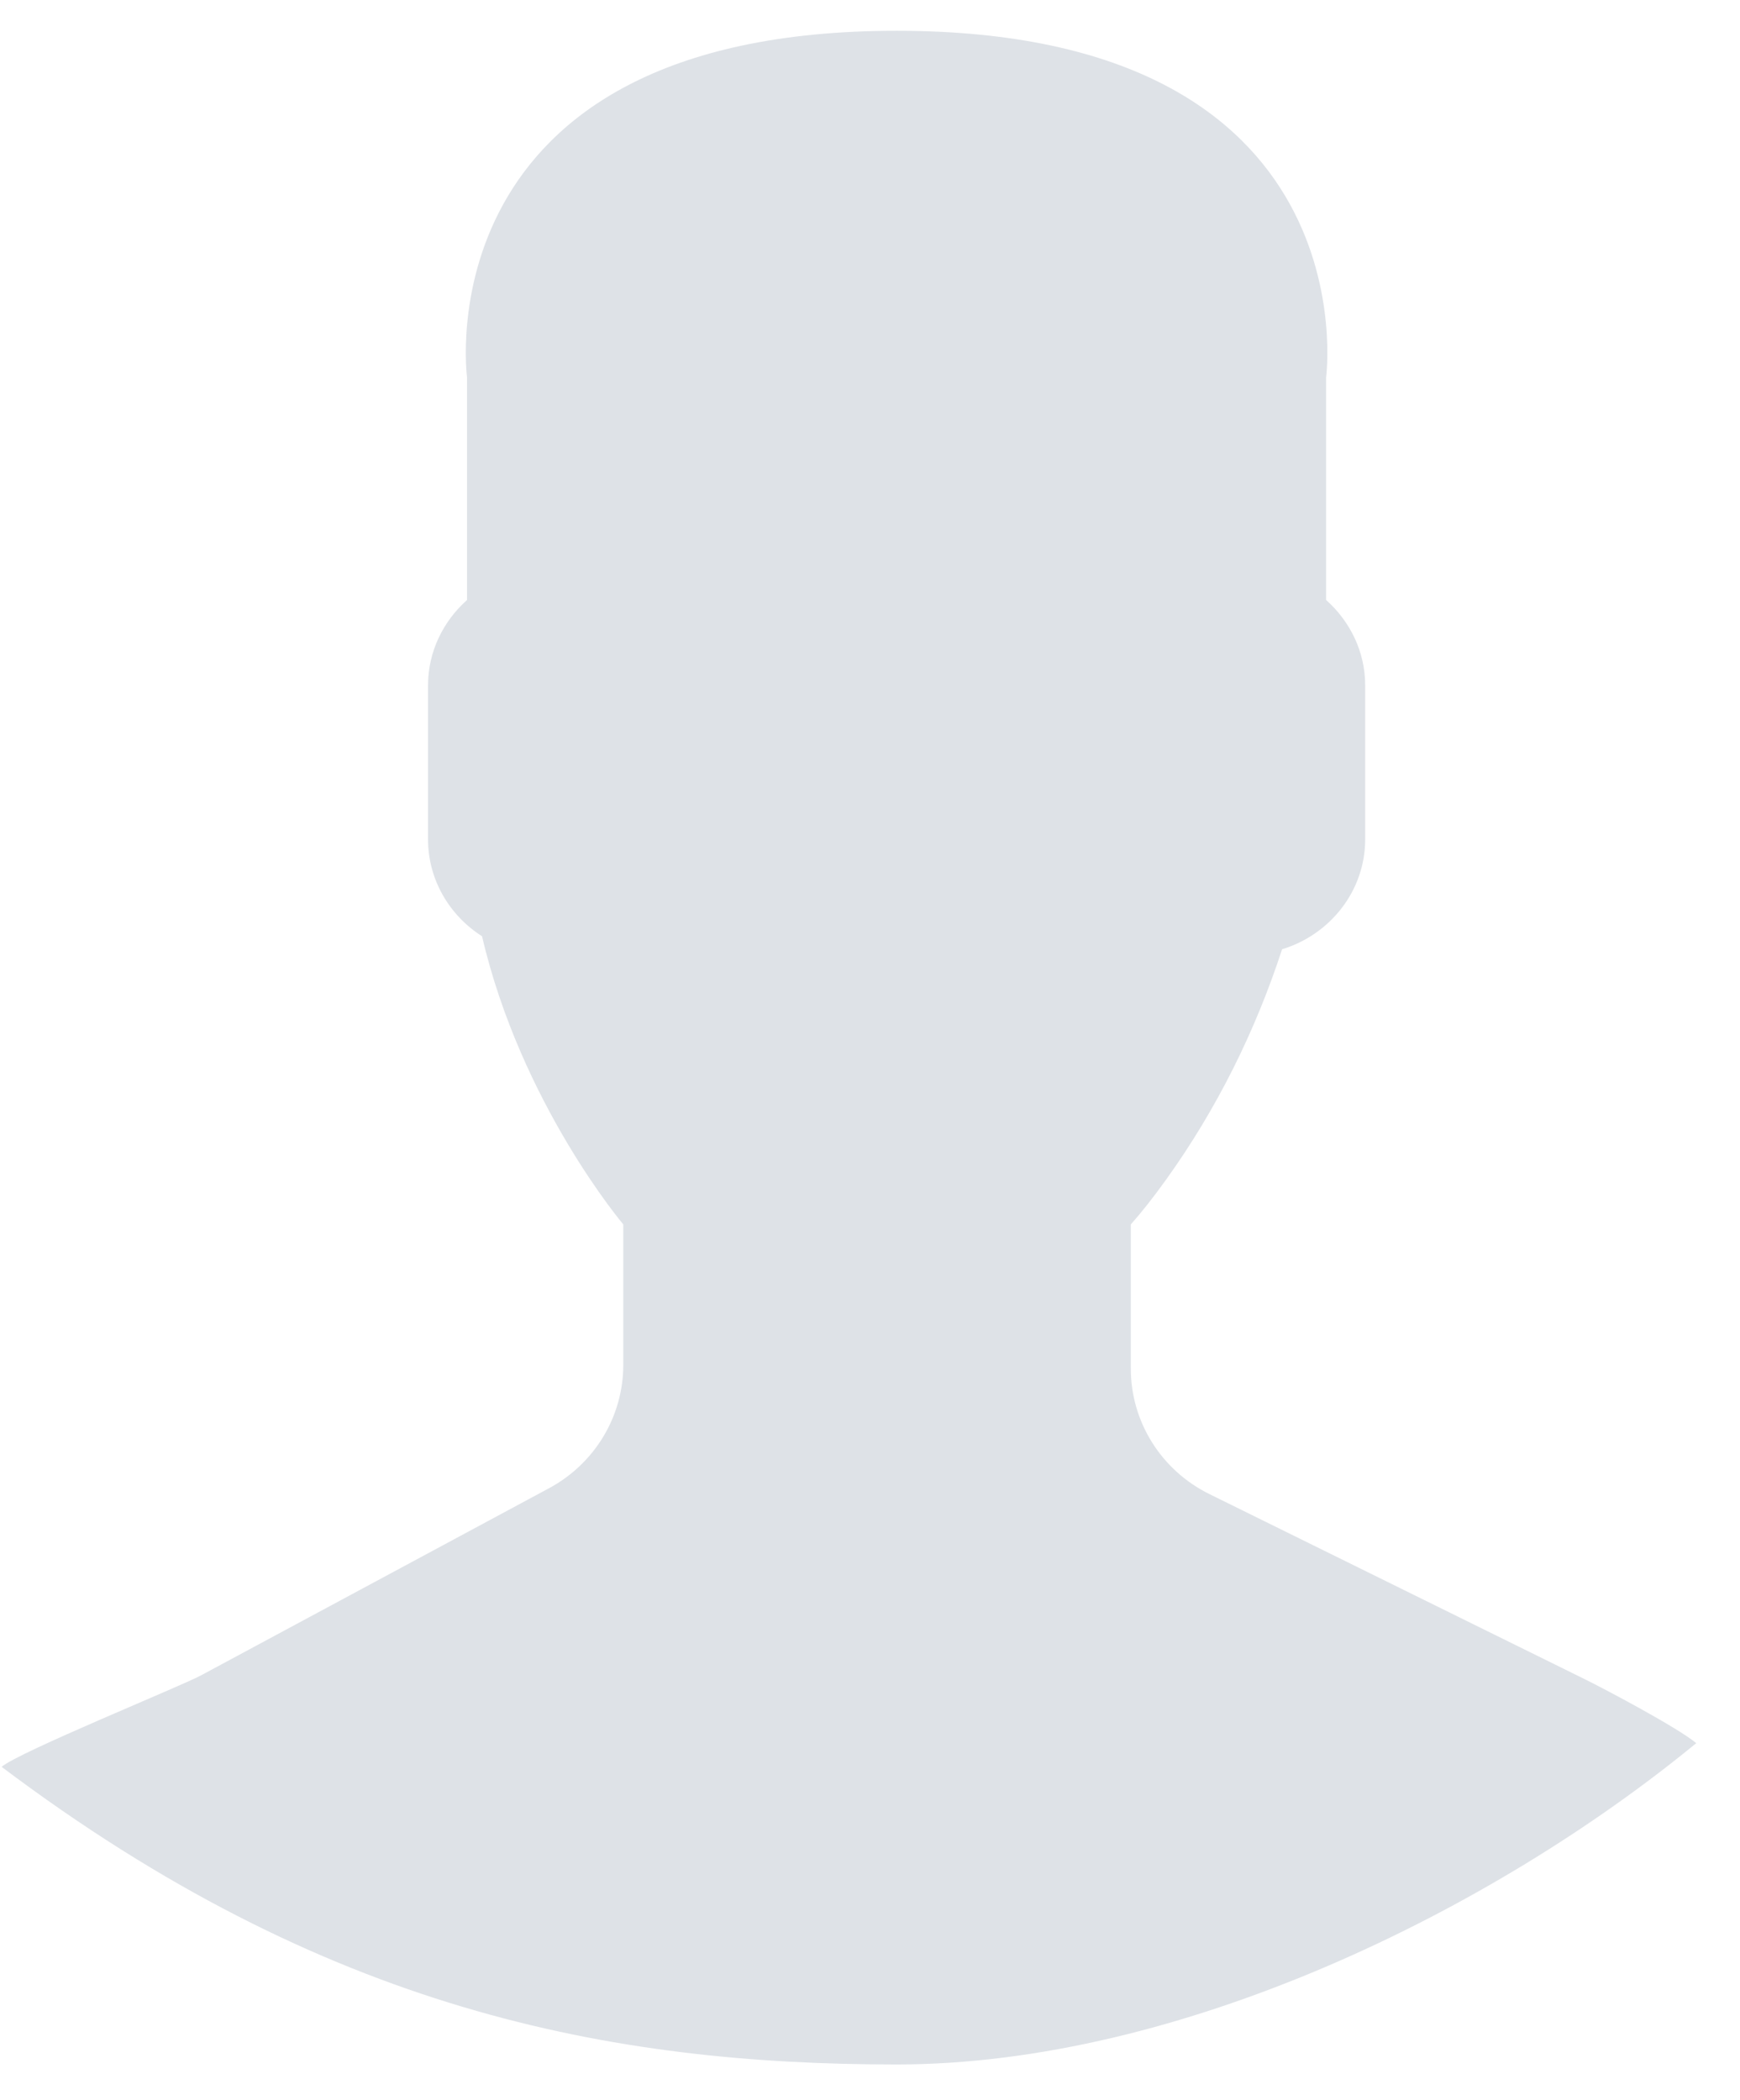 <svg width="29" height="35" viewBox="0 0 29 35" fill="none" xmlns="http://www.w3.org/2000/svg">
<path d="M9.152 24.801L3.346 27.923C3.005 28.106 0.312 29.199 0.027 29.445C5.415 33.502 10.169 34.405 14.943 34.405C19.682 34.405 24.895 31.825 28.271 29.05C27.959 28.791 26.749 28.148 26.374 27.965L20.158 24.9C19.354 24.504 18.847 23.695 18.847 22.81V20.405C19.022 20.209 19.221 19.957 19.435 19.659C20.282 18.479 20.924 17.181 21.368 15.82C22.165 15.577 22.753 14.851 22.753 13.988V11.421C22.753 10.857 22.498 10.352 22.102 9.999V6.288C22.102 6.288 22.875 0.513 14.943 0.513C7.011 0.513 7.784 6.288 7.784 6.288V9.999C7.388 10.352 7.134 10.857 7.134 11.421V13.988C7.134 14.664 7.494 15.259 8.034 15.603C8.685 18.395 10.388 20.405 10.388 20.405V22.75C10.387 23.605 9.913 24.391 9.152 24.801Z" fill="#DEE2E7"/>
</svg>
